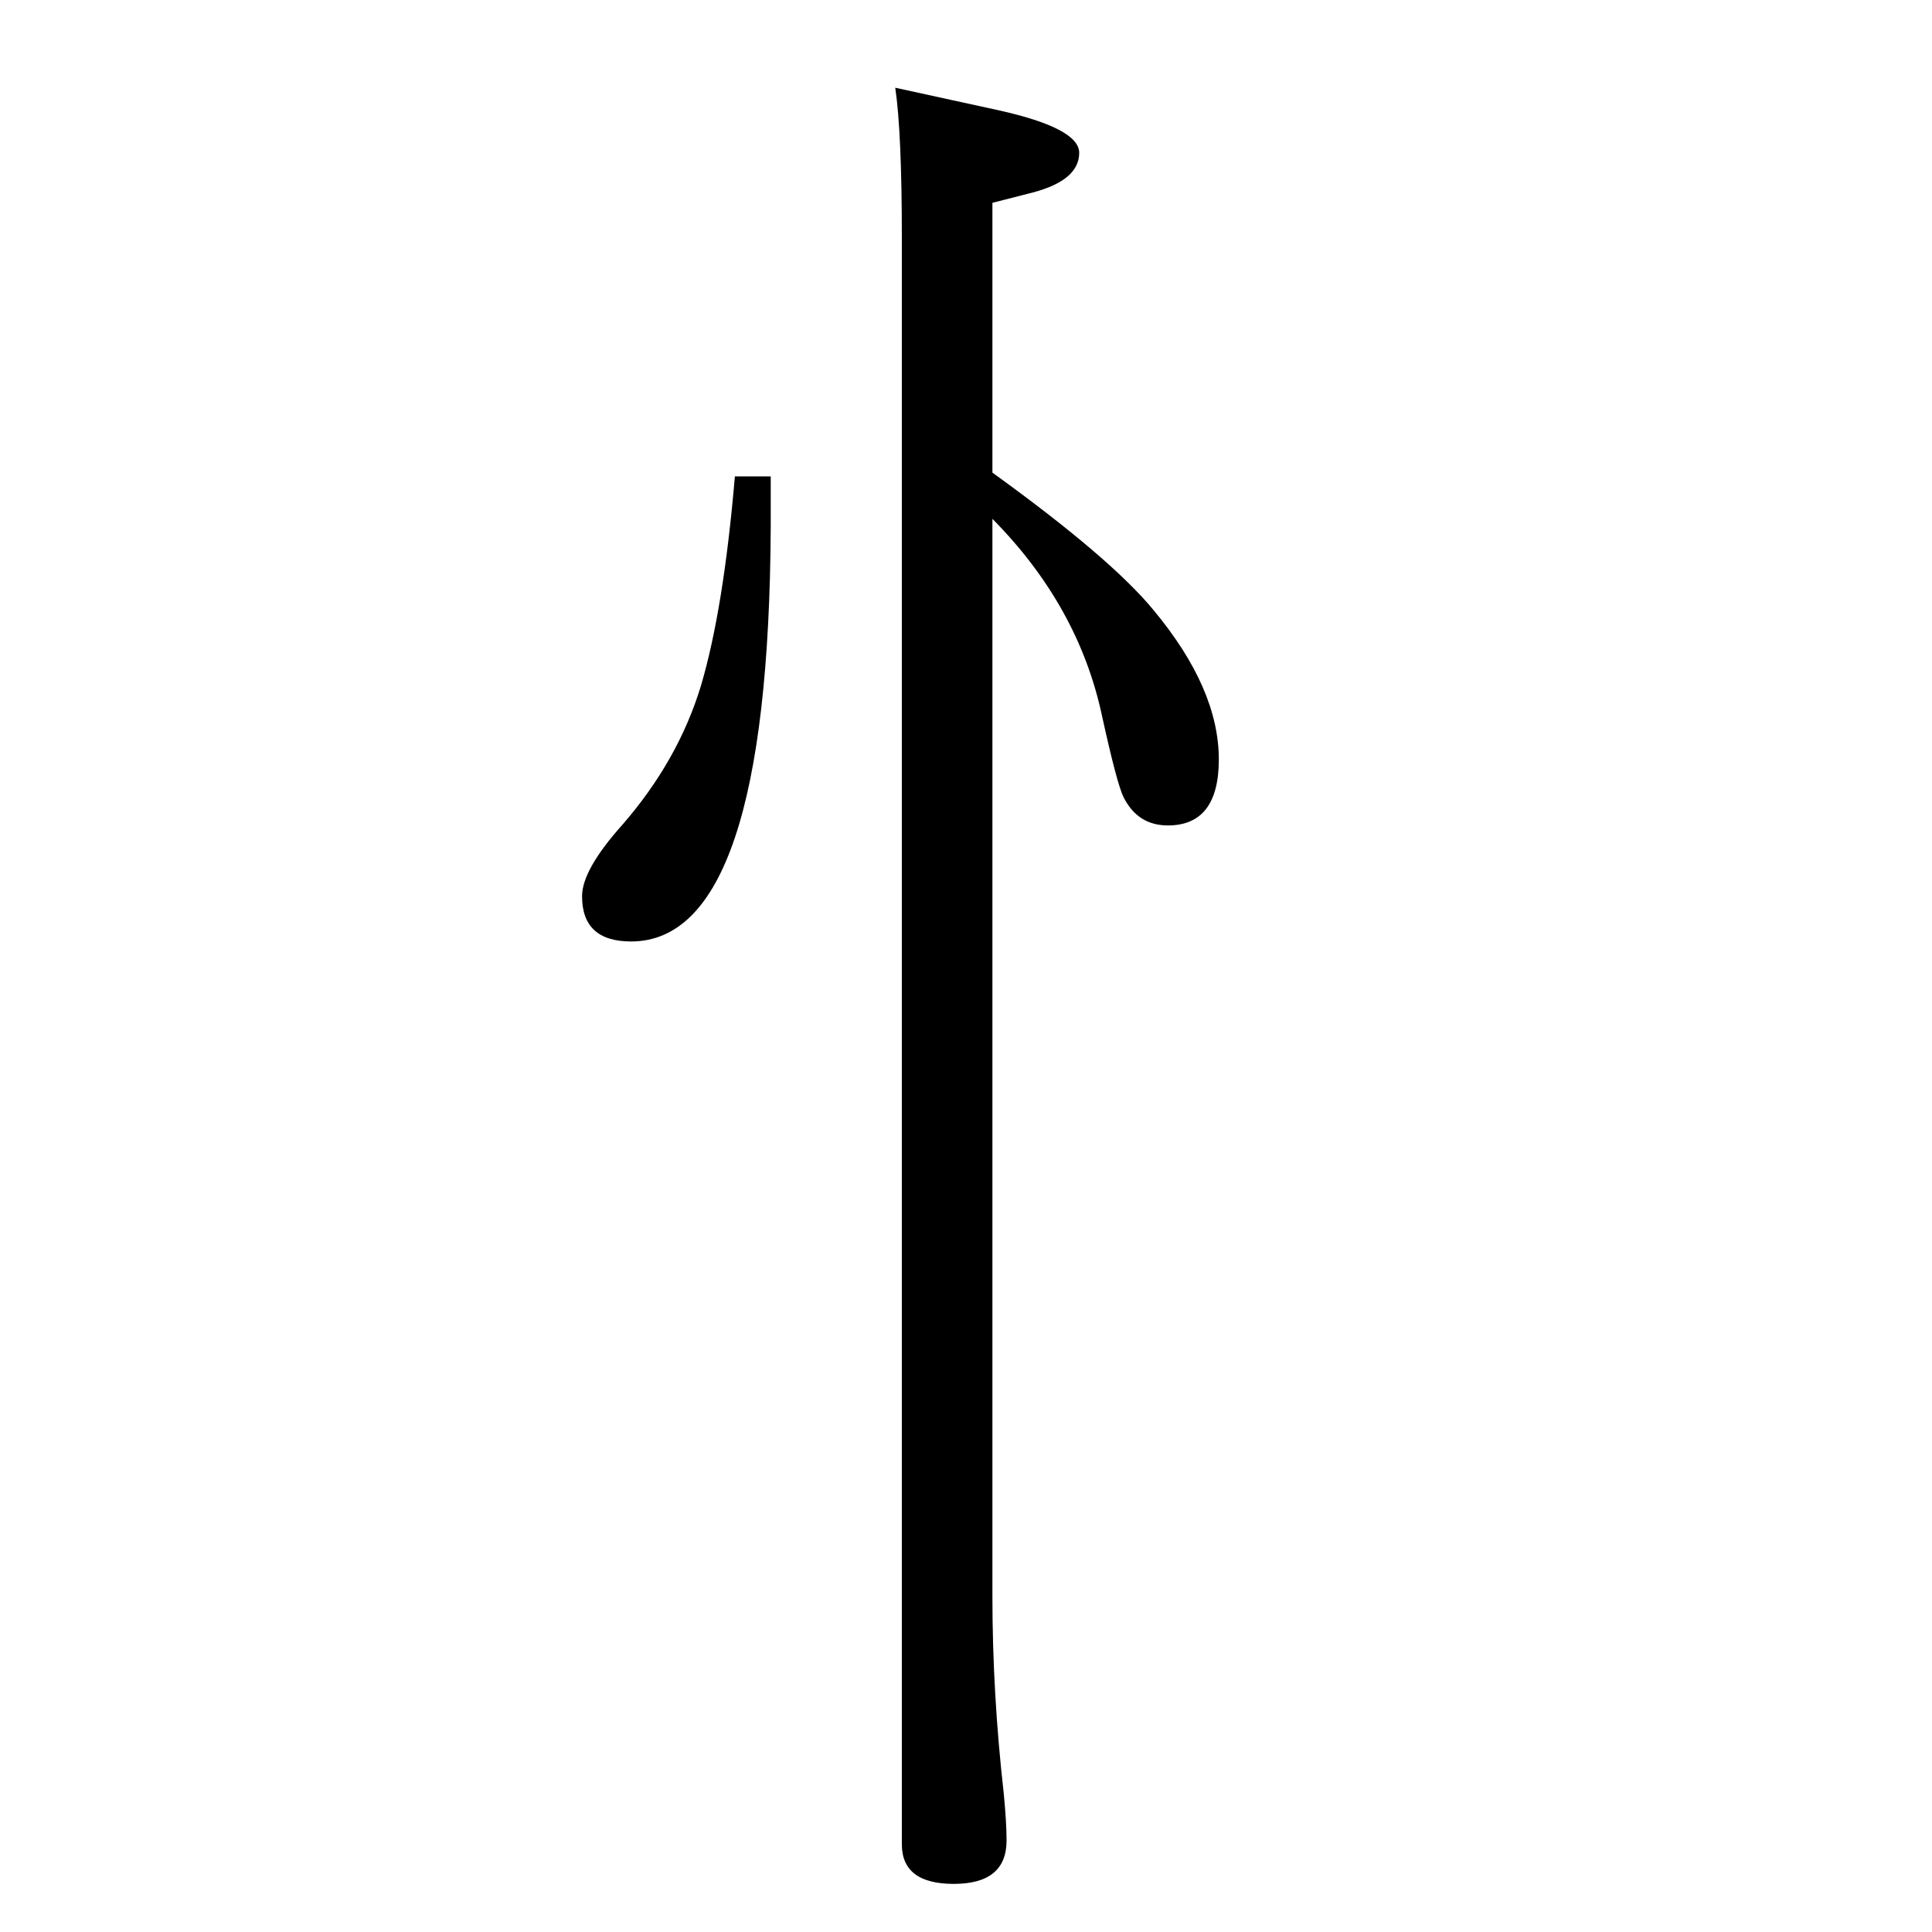 <?xml version="1.0" standalone="no"?>
<!DOCTYPE svg PUBLIC "-//W3C//DTD SVG 1.1//EN" "http://www.w3.org/Graphics/SVG/1.1/DTD/svg11.dtd" >
<svg xmlns="http://www.w3.org/2000/svg" xmlns:xlink="http://www.w3.org/1999/xlink" version="1.1" viewBox="0 -410 2048 2048">
  <g transform="matrix(1 0 0 -1 0 1638)">
   <path fill="currentColor"
d="M1052 1547q126 -91 171 -146q69 -83 69 -158q0 -70 -54 -70q-32 0 -47 30q-7 14 -23 87q-25 116 -116 208v-1142q0 -103 12 -209q3 -31 3 -50q0 -46 -56 -46q-55 0 -55 42v1702q0 113 -7 160l110 -24q85 -19 85 -45q0 -29 -49 -42l-43 -11v-286zM779 1543h38v-53
q-2 -440 -148 -440q-52 0 -52 48q0 28 43 76q59 68 83 147q24 81 36 222z" />
  </g>

</svg>
